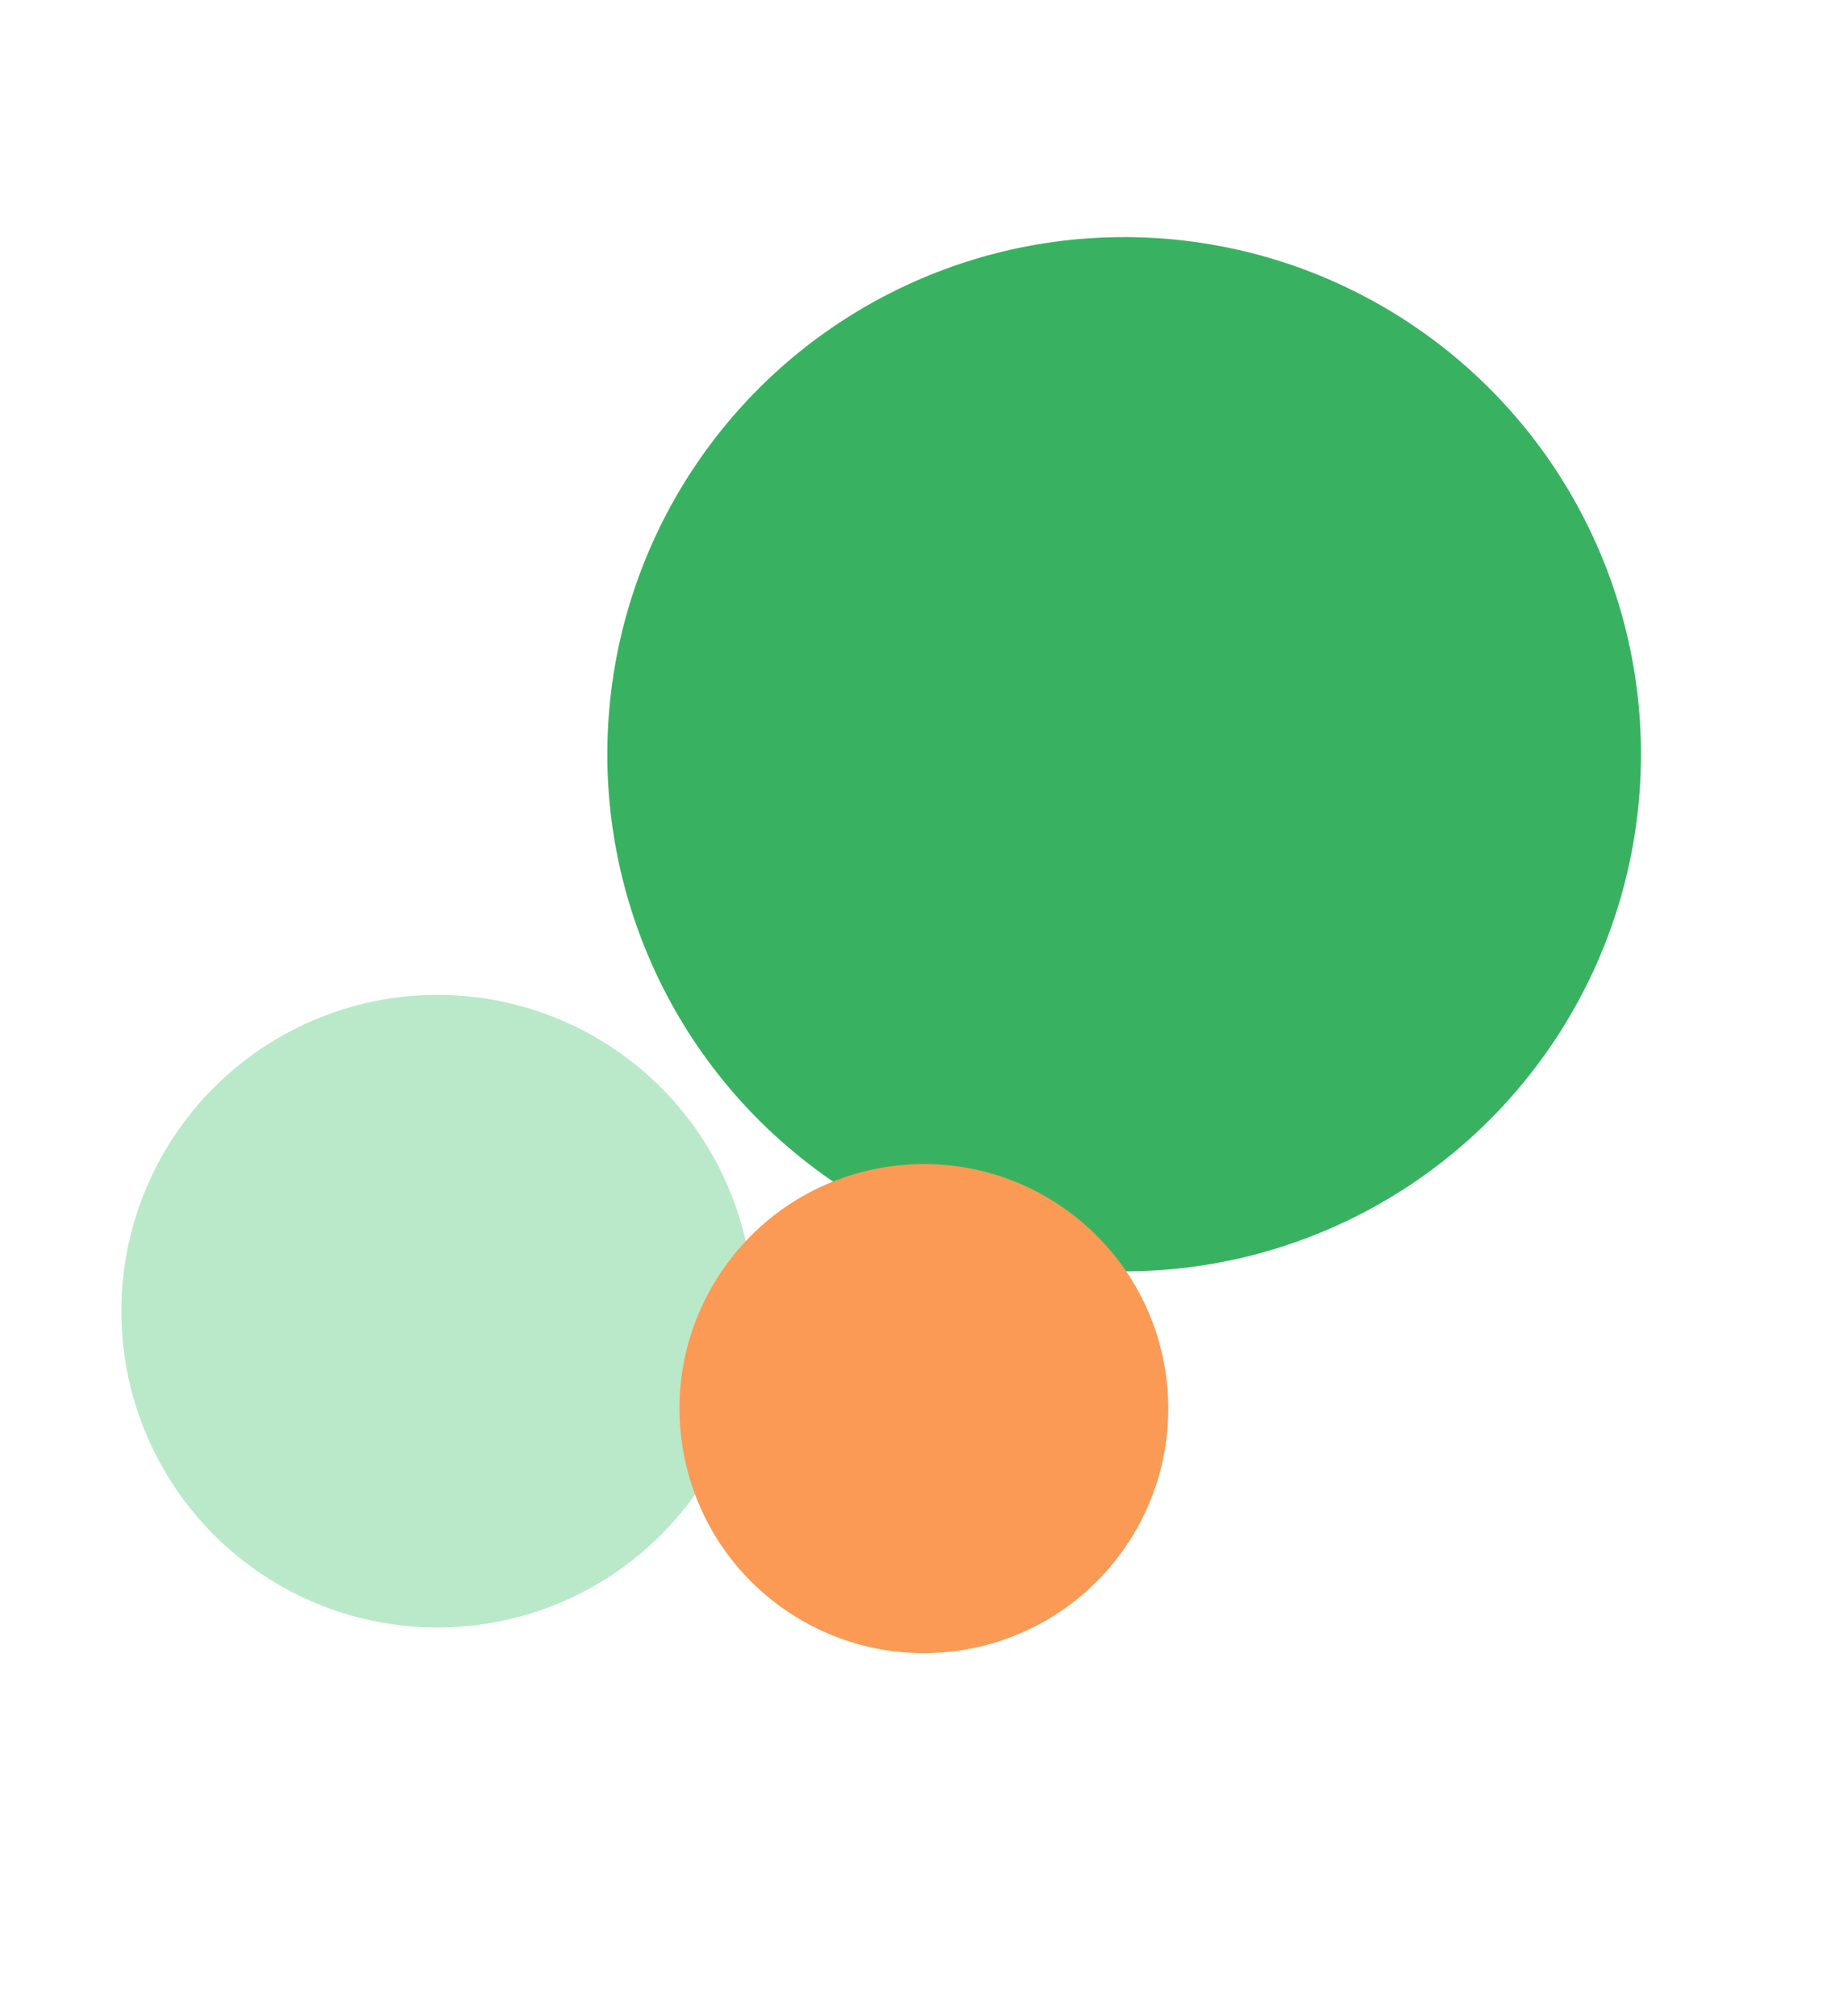<svg width="193" height="211" viewBox="0 0 193 211" fill="none" xmlns="http://www.w3.org/2000/svg">
<circle cx="117.721" cy="78.936" r="54.122" transform="rotate(123.091 117.721 78.936)" fill="#38B261"/>
<circle cx="45.81" cy="137.226" r="33.105" transform="rotate(123.091 45.81 137.226)" fill="#B9E9C9"/>
<circle cx="96.75" cy="147.416" r="25.591" transform="rotate(123.091 96.75 147.416)" fill="#FB9A54"/>
</svg>
